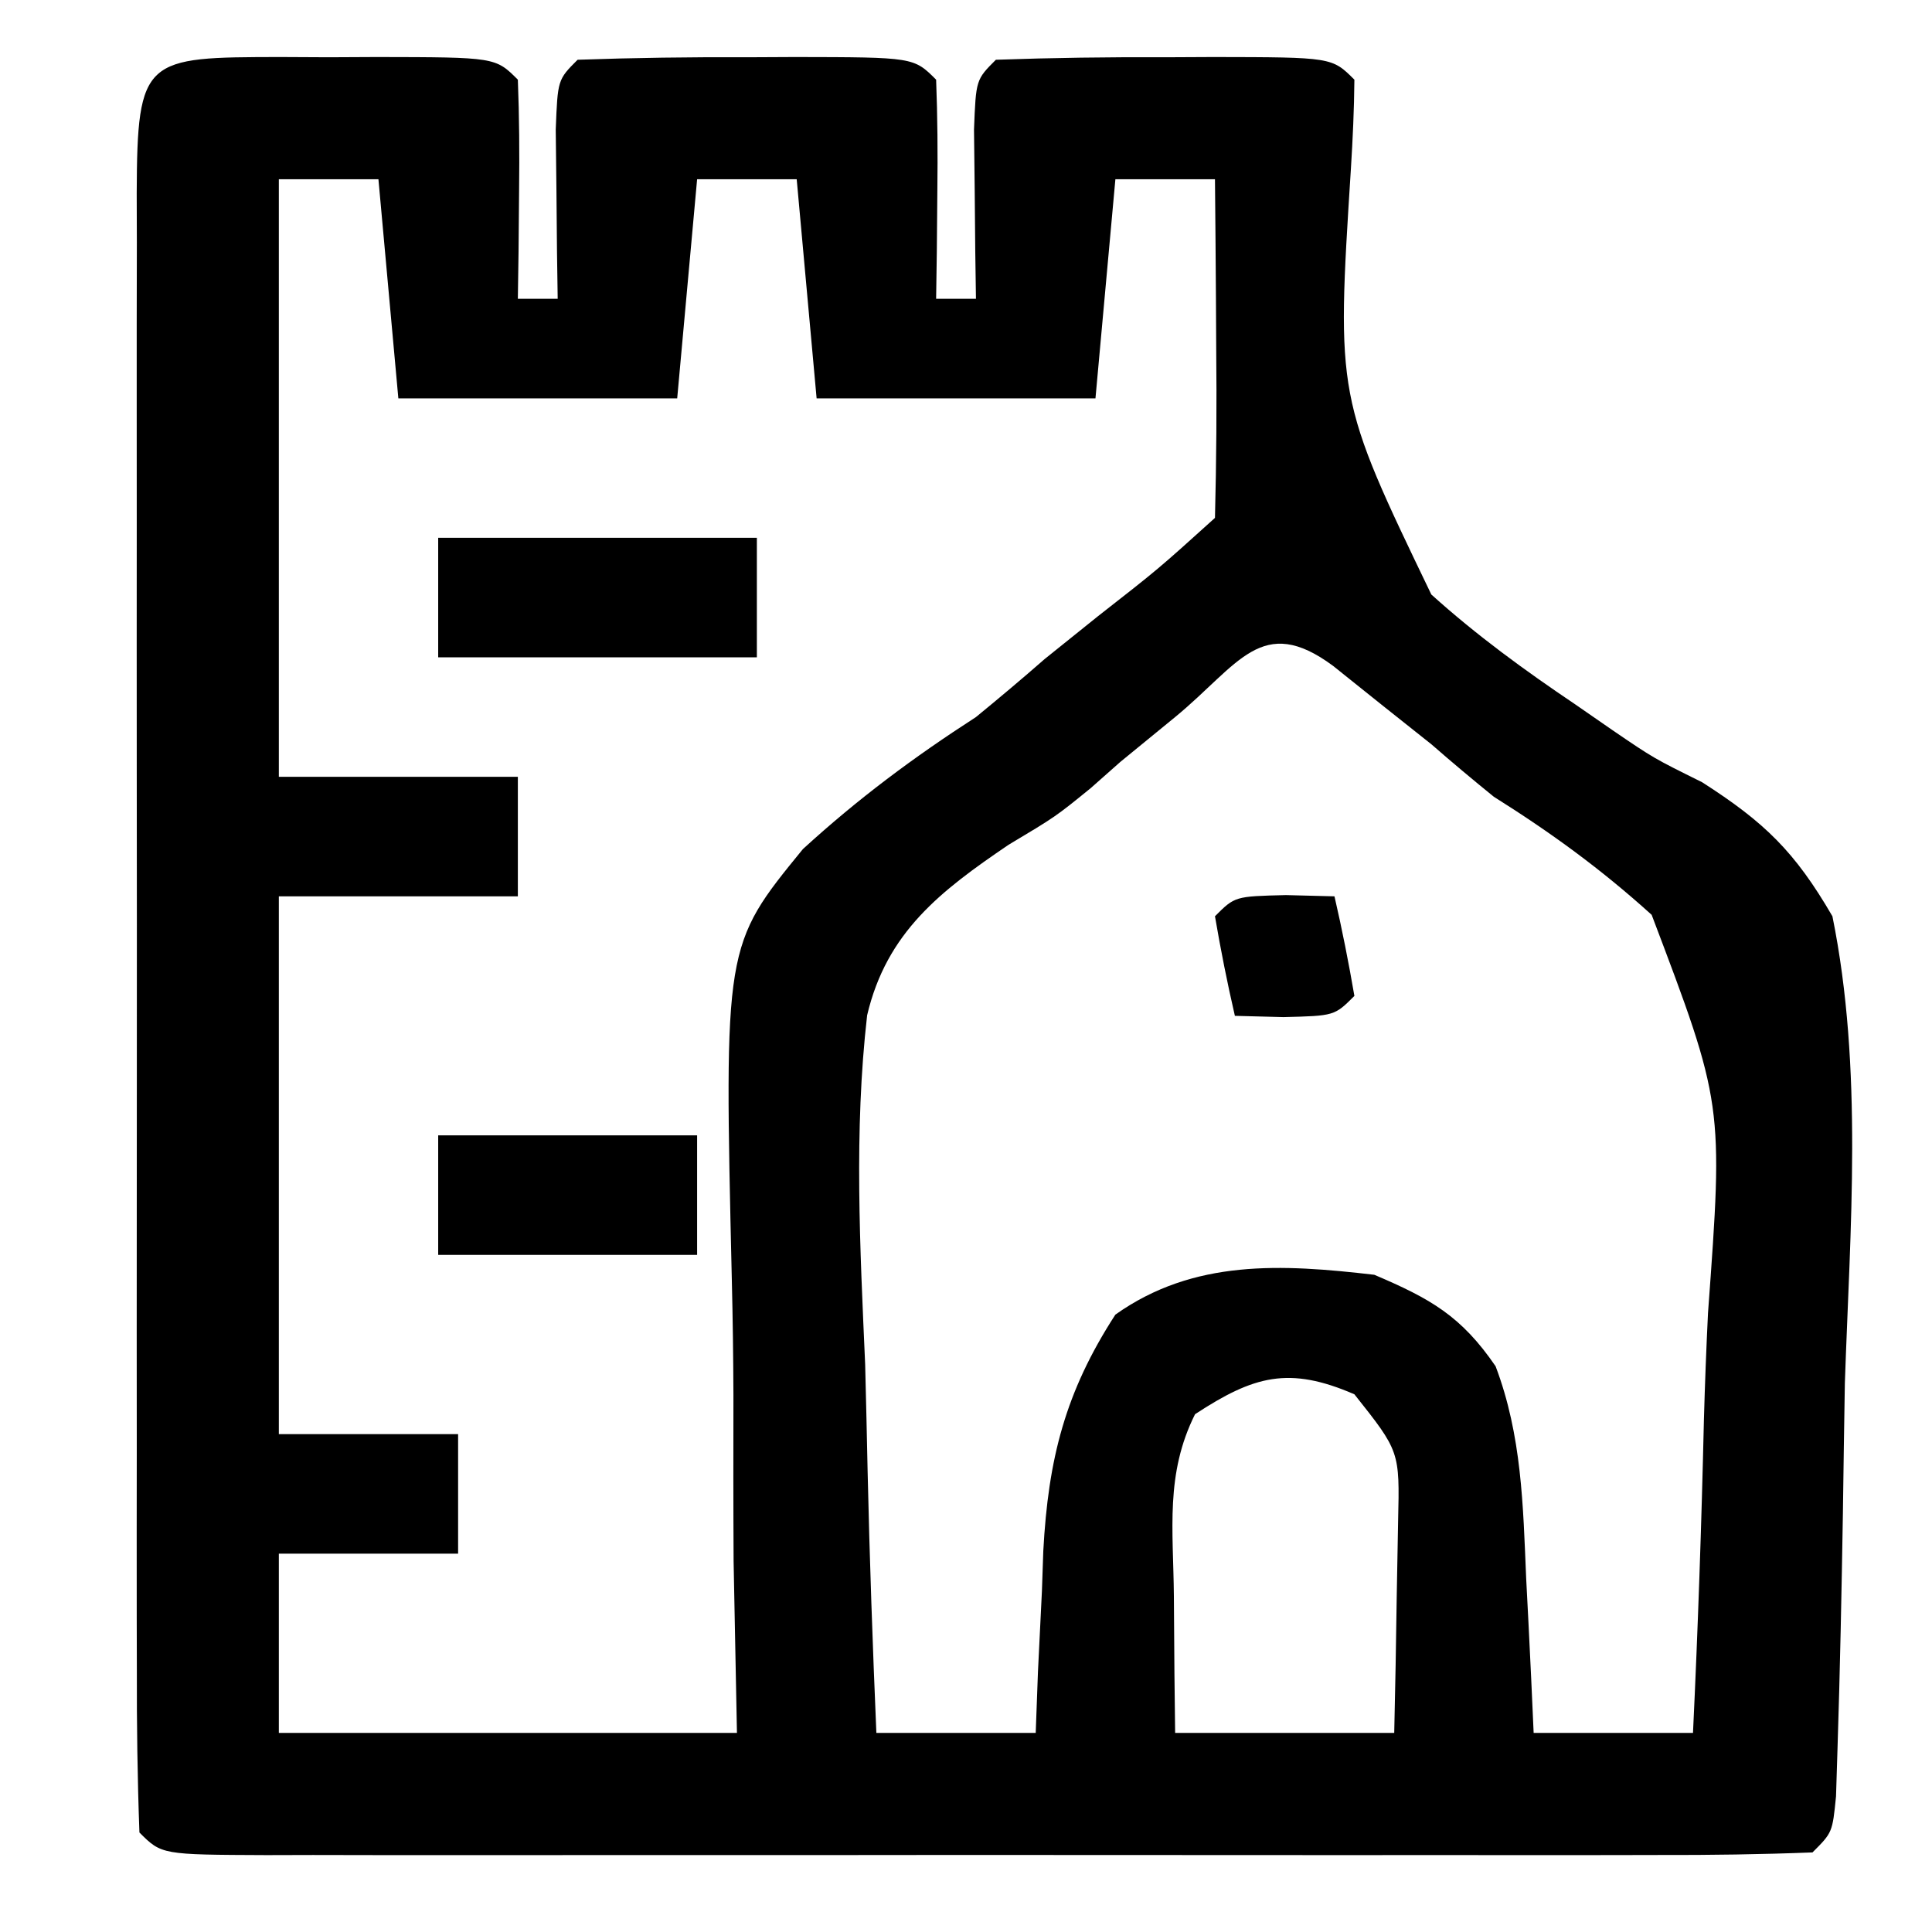 <?xml version="1.0" encoding="UTF-8"?>
<svg version="1.1" xmlns="http://www.w3.org/2000/svg" width="97" height="96">
<path d="M0 0 C0.798 0.004 1.596 0.008 2.418 0.012 C3.216 0.008 4.014 0.004 4.836 0 C10.791 0.01 10.791 0.01 11.918 1.137 C11.99 2.99 12.002 4.845 11.98 6.699 C11.971 7.711 11.962 8.723 11.953 9.766 C11.942 10.548 11.93 11.331 11.918 12.137 C12.578 12.137 13.238 12.137 13.918 12.137 C13.906 11.354 13.895 10.572 13.883 9.766 C13.874 8.754 13.865 7.742 13.855 6.699 C13.844 5.69 13.832 4.681 13.82 3.641 C13.918 1.137 13.918 1.137 14.918 0.137 C17.761 0.037 20.575 -0.002 23.418 0.012 C24.615 0.006 24.615 0.006 25.836 0 C31.791 0.01 31.791 0.01 32.918 1.137 C32.99 2.99 33.002 4.845 32.98 6.699 C32.971 7.711 32.962 8.723 32.953 9.766 C32.942 10.548 32.93 11.331 32.918 12.137 C33.578 12.137 34.238 12.137 34.918 12.137 C34.906 11.354 34.895 10.572 34.883 9.766 C34.874 8.754 34.865 7.742 34.855 6.699 C34.844 5.69 34.832 4.681 34.82 3.641 C34.918 1.137 34.918 1.137 35.918 0.137 C38.761 0.037 41.575 -0.002 44.418 0.012 C45.615 0.006 45.615 0.006 46.836 0 C52.791 0.01 52.791 0.01 53.918 1.137 C53.905 2.634 53.835 4.131 53.742 5.625 C53.013 17.081 53.013 17.081 57.781 26.984 C60.059 29.038 62.47 30.793 65.012 32.504 C65.629 32.931 66.246 33.358 66.881 33.798 C68.942 35.203 68.942 35.203 71.373 36.407 C74.511 38.417 76.029 39.887 77.918 43.137 C79.47 50.797 78.804 58.814 78.543 66.574 C78.506 68.745 78.474 70.917 78.445 73.088 C78.379 77.035 78.302 80.982 78.174 84.927 C78.149 85.718 78.124 86.509 78.099 87.324 C77.918 89.137 77.918 89.137 76.918 90.137 C74.337 90.237 71.783 90.273 69.201 90.266 C67.989 90.269 67.989 90.269 66.752 90.271 C64.068 90.276 61.384 90.273 58.699 90.27 C56.842 90.27 54.985 90.271 53.128 90.272 C49.231 90.274 45.333 90.272 41.436 90.267 C36.429 90.261 31.421 90.265 26.414 90.271 C22.578 90.274 18.741 90.273 14.905 90.271 C13.058 90.27 11.211 90.271 9.364 90.273 C6.788 90.276 4.211 90.272 1.635 90.266 C0.864 90.268 0.093 90.27 -0.701 90.272 C-5.968 90.251 -5.968 90.251 -7.082 89.137 C-7.183 86.403 -7.218 83.695 -7.211 80.961 C-7.213 80.104 -7.215 79.247 -7.217 78.364 C-7.221 75.518 -7.218 72.671 -7.215 69.824 C-7.216 67.855 -7.216 65.886 -7.218 63.917 C-7.219 59.784 -7.217 55.651 -7.212 51.519 C-7.207 46.208 -7.21 40.898 -7.216 35.588 C-7.22 31.52 -7.218 27.453 -7.216 23.385 C-7.215 21.426 -7.216 19.468 -7.218 17.509 C-7.221 14.777 -7.217 12.045 -7.211 9.312 C-7.213 8.495 -7.215 7.677 -7.218 6.835 C-7.192 0.007 -6.825 0.012 0 0 Z M-0.082 6.137 C-0.082 16.037 -0.082 25.937 -0.082 36.137 C3.878 36.137 7.838 36.137 11.918 36.137 C11.918 38.117 11.918 40.097 11.918 42.137 C7.958 42.137 3.998 42.137 -0.082 42.137 C-0.082 51.047 -0.082 59.957 -0.082 69.137 C2.888 69.137 5.858 69.137 8.918 69.137 C8.918 71.117 8.918 73.097 8.918 75.137 C5.948 75.137 2.978 75.137 -0.082 75.137 C-0.082 78.107 -0.082 81.077 -0.082 84.137 C7.508 84.137 15.098 84.137 22.918 84.137 C22.863 81.293 22.807 78.449 22.75 75.52 C22.734 72.736 22.736 69.953 22.741 67.169 C22.734 65.249 22.708 63.328 22.661 61.408 C22.272 44.607 22.272 44.607 26.231 39.763 C28.998 37.234 31.773 35.167 34.918 33.137 C36.081 32.184 37.233 31.218 38.363 30.227 C39.248 29.516 40.132 28.806 41.043 28.074 C44.071 25.708 44.071 25.708 46.918 23.137 C46.991 20.274 47.01 17.436 46.98 14.574 C46.976 13.768 46.971 12.962 46.967 12.131 C46.955 10.133 46.937 8.135 46.918 6.137 C45.268 6.137 43.618 6.137 41.918 6.137 C41.588 9.767 41.258 13.397 40.918 17.137 C36.298 17.137 31.678 17.137 26.918 17.137 C26.588 13.507 26.258 9.877 25.918 6.137 C24.268 6.137 22.618 6.137 20.918 6.137 C20.588 9.767 20.258 13.397 19.918 17.137 C15.298 17.137 10.678 17.137 5.918 17.137 C5.588 13.507 5.258 9.877 4.918 6.137 C3.268 6.137 1.618 6.137 -0.082 6.137 Z M44.918 33.137 C44.01 33.879 43.103 34.622 42.168 35.387 C41.675 35.823 41.182 36.259 40.674 36.709 C38.918 38.137 38.918 38.137 36.555 39.549 C33.147 41.862 30.437 43.932 29.454 48.109 C28.787 53.944 29.099 59.784 29.355 65.637 C29.401 67.431 29.442 69.225 29.479 71.02 C29.577 75.395 29.732 79.764 29.918 84.137 C32.558 84.137 35.198 84.137 37.918 84.137 C37.955 83.124 37.993 82.11 38.031 81.066 C38.097 79.715 38.163 78.363 38.23 77.012 C38.253 76.347 38.276 75.681 38.299 74.996 C38.548 70.38 39.398 67.024 41.918 63.137 C45.858 60.341 50.273 60.598 54.918 61.137 C57.741 62.338 59.282 63.207 61.008 65.73 C62.325 69.212 62.387 72.708 62.543 76.387 C62.601 77.504 62.601 77.504 62.66 78.645 C62.754 80.475 62.837 82.306 62.918 84.137 C65.558 84.137 68.198 84.137 70.918 84.137 C71.167 78.89 71.347 73.647 71.467 68.396 C71.517 66.614 71.585 64.832 71.672 63.051 C72.443 52.561 72.443 52.561 68.843 43.066 C66.319 40.782 63.797 38.945 60.918 37.137 C59.86 36.278 58.814 35.405 57.789 34.508 C56.986 33.87 56.183 33.232 55.355 32.574 C54.116 31.582 54.116 31.582 52.852 30.57 C49.259 27.907 48.114 30.509 44.918 33.137 Z M45.918 68.137 C44.416 71.14 44.825 73.927 44.855 77.262 C44.864 78.543 44.874 79.824 44.883 81.145 C44.894 82.132 44.906 83.119 44.918 84.137 C48.548 84.137 52.178 84.137 55.918 84.137 C55.972 81.866 56.011 79.595 56.043 77.324 C56.066 76.06 56.089 74.795 56.113 73.492 C56.194 70.003 56.194 70.003 53.918 67.137 C50.632 65.713 48.869 66.203 45.918 68.137 Z " fill="#000000" transform="translate(14.082,2.863)"/>
<path d="M0 0 C5.28 0 10.56 0 16 0 C16 1.98 16 3.96 16 6 C10.72 6 5.44 6 0 6 C0 4.02 0 2.04 0 0 Z " fill="#000000" transform="translate(22,27)"/>
<path d="M0 0 C4.29 0 8.58 0 13 0 C13 1.98 13 3.96 13 6 C8.71 6 4.42 6 0 6 C0 4.02 0 2.04 0 0 Z " fill="#000000" transform="translate(22,57)"/>
<path d="M0 0 C1.207 0.031 1.207 0.031 2.438 0.062 C2.82 1.719 3.151 3.387 3.438 5.062 C2.438 6.062 2.438 6.062 -0.125 6.125 C-1.332 6.094 -1.332 6.094 -2.562 6.062 C-2.945 4.406 -3.276 2.738 -3.562 1.062 C-2.562 0.062 -2.562 0.062 0 0 Z " fill="#000000" transform="translate(64.562,44.938)"/>
</svg>
